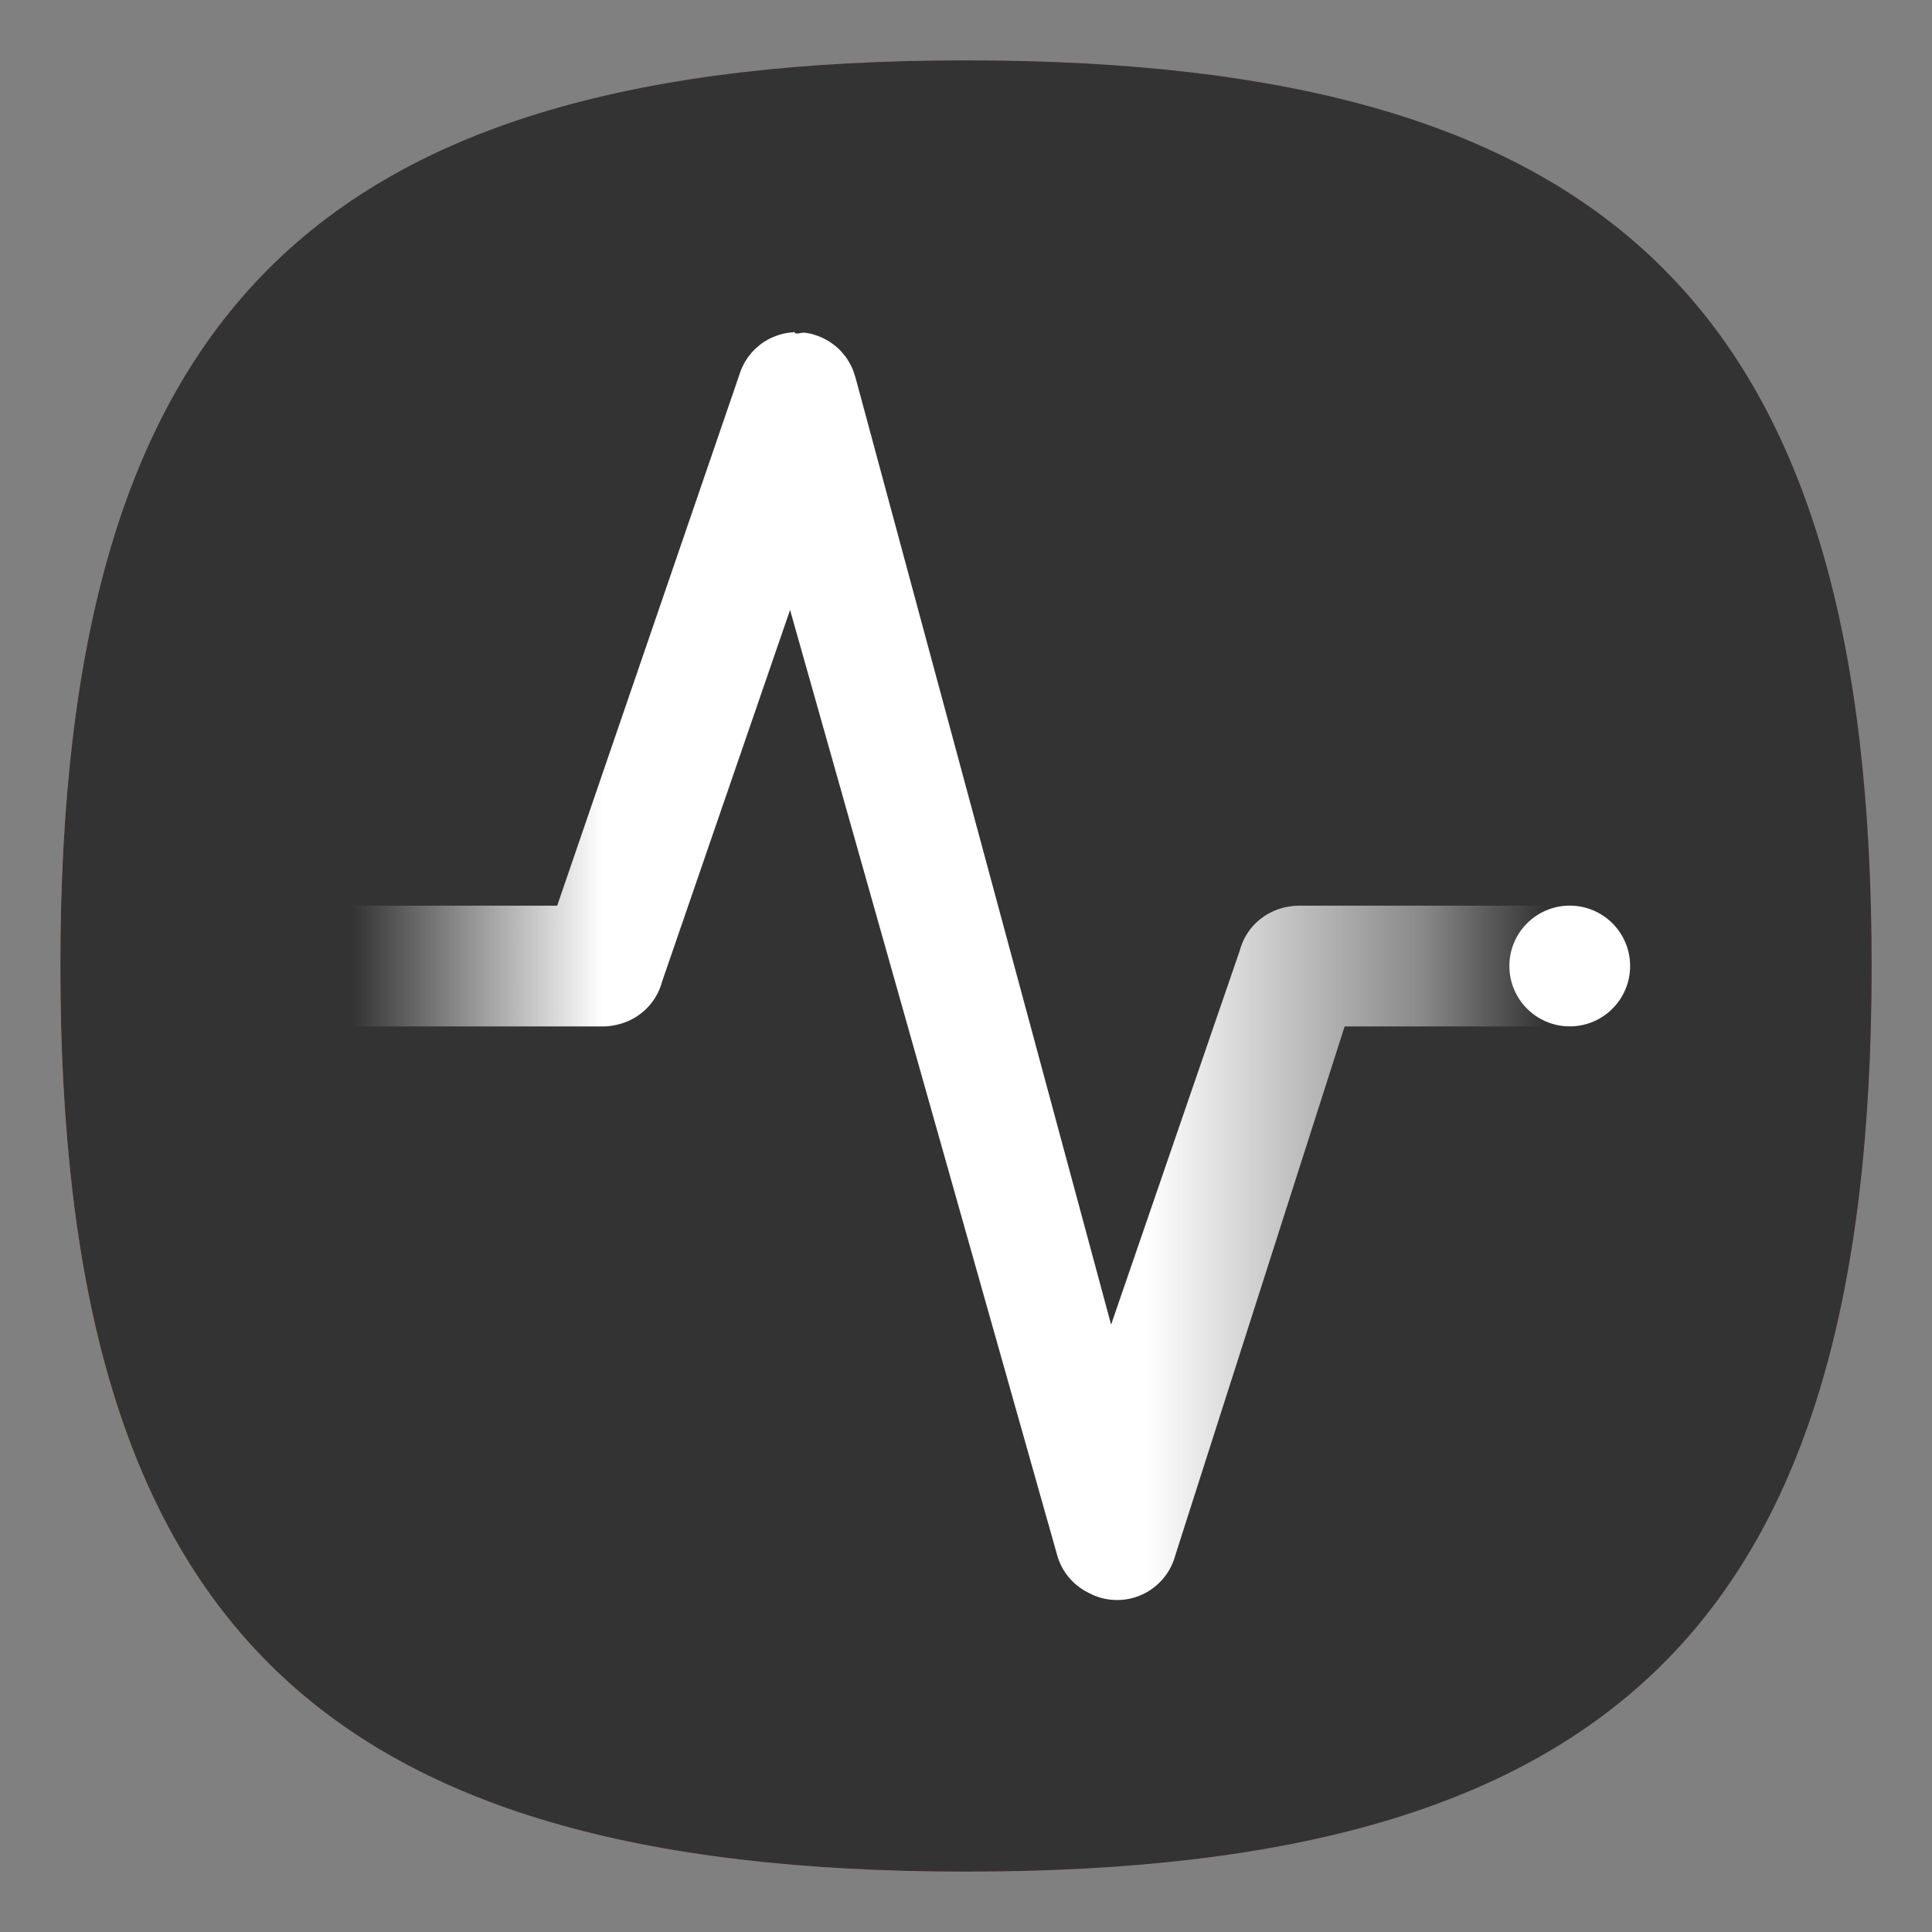 <?xml version="1.0" encoding="UTF-8" standalone="no"?>
<svg
   viewbox="0 0 200 200"
   version="1.1"
   id="svg4"
   sodipodi:docname="utilities-task-manager.svg"
   width="64"
   height="64"
   inkscape:version="1.3.2 (091e20ef0f, 2023-11-25, custom)"
   xmlns:inkscape="http://www.inkscape.org/namespaces/inkscape"
   xmlns:sodipodi="http://sodipodi.sourceforge.net/DTD/sodipodi-0.dtd"
   xmlns:xlink="http://www.w3.org/1999/xlink"
   xmlns="http://www.w3.org/2000/svg"
   xmlns:svg="http://www.w3.org/2000/svg">
  <rect width="100%" height="100%" fill="#808080" stroke="none"/>
  <defs
     id="defs8">
    <linearGradient
       inkscape:collect="always"
       id="linearGradient2932">
      <stop
         style="stop-color:#ffffff;stop-opacity:0"
         offset="0"
         id="stop2928" />
      <stop
         style="stop-color:#ffffff;stop-opacity:0"
         offset="0.161"
         id="stop3613" />
      <stop
         style="stop-color:#ffffff;stop-opacity:1"
         offset="0.299"
         id="stop5141" />
      <stop
         style="stop-color:#ffffff;stop-opacity:1"
         offset="0.474"
         id="stop3163" />
      <stop
         style="stop-color:#ffffff;stop-opacity:1"
         offset="0.6"
         id="stop1264" />
      <stop
         style="stop-color:#ffffff;stop-opacity:0.42;"
         offset="0.752"
         id="stop1070" />
      <stop
         style="stop-color:#ffffff;stop-opacity:0"
         offset="0.82"
         id="stop4511" />
      <stop
         style="stop-color:#ffffff;stop-opacity:0;"
         offset="1"
         id="stop2930" />
    </linearGradient>
    <linearGradient
       inkscape:collect="always"
       xlink:href="#linearGradient2932"
       id="linearGradient2934"
       x1="2"
       y1="32.002"
       x2="62"
       y2="32.002"
       gradientUnits="userSpaceOnUse" />
    <linearGradient
       inkscape:collect="always"
       id="linearGradient14312">
      <stop
         style="stop-color:#fdb921;stop-opacity:1"
         offset="0"
         id="stop14308" />
      <stop
         style="stop-color:#fdb921;stop-opacity:0"
         offset="1"
         id="stop14310" />
    </linearGradient>
    <radialGradient
       inkscape:collect="always"
       xlink:href="#linearGradient14312"
       id="radialGradient6062"
       cx="8.091"
       cy="54.143"
       fx="8.091"
       fy="54.143"
       r="30"
       gradientUnits="userSpaceOnUse"
       gradientTransform="matrix(1.324,0.917,-1.138,1.644,56.885,-48.402)" />
  </defs>
  <sodipodi:namedview
     id="namedview6"
     pagecolor="#ffffff"
     bordercolor="#666666"
     borderopacity="1.0"
     inkscape:pageshadow="2"
     inkscape:pageopacity="0.0"
     inkscape:pagecheckerboard="0"
     showgrid="false"
     inkscape:zoom="11.313708"
     inkscape:cx="8.8388352"
     inkscape:cy="41.100583"
     inkscape:window-width="1908"
     inkscape:window-height="509"
     inkscape:window-x="0"
     inkscape:window-y="0"
     inkscape:window-maximized="1"
     inkscape:current-layer="svg4"
     showguides="true"
     inkscape:showpageshadow="0"
     inkscape:deskcolor="#505050" />
  <path
     d="M 2,32 C 2,10.4 10.4,2 32,2 53.6,2 62,10.4 62,32 62,53.6 53.6,62 32,62 10.4,62 2,53.6 2,32"
     id="path2"
     style="stroke-width:0.3;fill:#d04484;fill-opacity:1;stroke:none" />
  <path
     id="rect14117"
     style="fill:url(#radialGradient6062);fill-opacity:1;stroke:none;stroke-width:2;stroke-linecap:round;stroke-linejoin:round"
     d="M 32,2 C 10.4,2 2,10.4 2,32 c 0,21.6 8.4,30 30,30 21.6,0 30,-8.4 30,-30 0,-21.6 -8.4,-30 -30,-30 z" />
  <path
     id="rect13260"
     style="fill:#333333;fill-opacity:1;stroke:none;stroke-width:2;stroke-linecap:round;stroke-linejoin:round"
     d="M 32,2 C 10.4,2 2,10.4 2,32 2,53.6 10.4,62 32,62 53.6,62 62,53.6 62,32 62,10.4 53.6,2 32,2 Z" />
  <path
     id="rect1137"
     style="fill:url(#linearGradient2934);stroke-width:2;stroke-linecap:round;stroke-linejoin:round;fill-opacity:1"
     d="m 26.317,11.004 c -0.005,-0.01 -0.022,0.001 -0.033,0.002 -0.005,3.15e-4 -0.01,0.002 -0.016,0.002 -0.131,0.008 -0.26,0.029 -0.385,0.062 -0.003,7.69e-4 -0.005,0.003 -0.008,0.004 -0.128,0.035 -0.253,0.082 -0.371,0.141 h -0.002 c -0.113,0.057 -0.22,0.124 -0.32,0.201 -0.008,0.006 -0.015,0.013 -0.023,0.02 -0.09,0.071 -0.175,0.15 -0.252,0.236 -0.012,0.013 -0.024,0.027 -0.035,0.041 -0.07,0.084 -0.135,0.174 -0.191,0.27 -0.009,0.016 -0.019,0.031 -0.027,0.047 -0.054,0.098 -0.1,0.201 -0.139,0.311 -0.003,0.01 -0.006,0.019 -0.01,0.029 -0.013,0.038 -0.027,0.076 -0.037,0.115 L 18.457,30.002 H 11.918 C 10.855,30.002 10,30.857 10,31.92 v 0.164 c 0,1.063 0.855,1.918 1.918,1.918 h 8.062 c 0.149,0 0.294,-0.019 0.434,-0.051 0.715,-0.15 1.321,-0.684 1.52,-1.439 l 4.238,-12.307 8.843,31.293 c 0.158,0.588 0.563,1.036 1.07,1.279 0.066,0.034 0.132,0.065 0.203,0.092 0.009,0.003 0.018,0.007 0.027,0.01 0.055,0.02 0.111,0.039 0.168,0.055 1.07,0.287 2.164,-0.344 2.451,-1.414 l 5.609,-17.518 h 7.539 C 53.145,34.002 54,33.147 54,32.084 v -0.164 c 0,-1.063 -0.855,-1.918 -1.918,-1.918 h -9.062 c -0.101,0 -0.2,0.01 -0.297,0.025 -0.047,0.007 -0.095,0.015 -0.141,0.025 -0.046,0.01 -0.09,0.022 -0.135,0.035 -0.652,0.187 -1.193,0.699 -1.379,1.404 l -4.261,12.389 -8.474,-31.396 c -0.002,-0.006 -0.006,-0.011 -0.008,-0.018 -0.033,-0.117 -0.074,-0.231 -0.127,-0.34 -0.008,-0.016 -0.017,-0.031 -0.025,-0.047 -0.053,-0.101 -0.112,-0.198 -0.182,-0.289 -0.009,-0.011 -0.018,-0.022 -0.027,-0.033 -0.069,-0.086 -0.144,-0.168 -0.227,-0.242 -0.017,-0.016 -0.035,-0.03 -0.053,-0.045 -0.077,-0.065 -0.159,-0.123 -0.246,-0.176 -0.026,-0.016 -0.053,-0.03 -0.08,-0.045 -0.086,-0.047 -0.177,-0.089 -0.271,-0.123 -0.026,-0.009 -0.052,-0.017 -0.078,-0.025 -0.031,-0.01 -0.06,-0.023 -0.092,-0.031 -0.076,-0.02 -0.153,-0.034 -0.229,-0.045 -0.012,-0.002 -0.023,-0.002 -0.035,-0.004 -0.113,-0.015 -0.289,0.083 -0.336,-0.018 z"
     sodipodi:nodetypes="sccscccscccccccccssssscccccccsccsssssscsccccccccscccccsccss" />
  <circle
     style="fill:#ffffff;stroke-width:2;stroke-linecap:round;stroke-linejoin:round"
     id="path2846"
     cx="52"
     cy="32"
     r="2" />
</svg>
